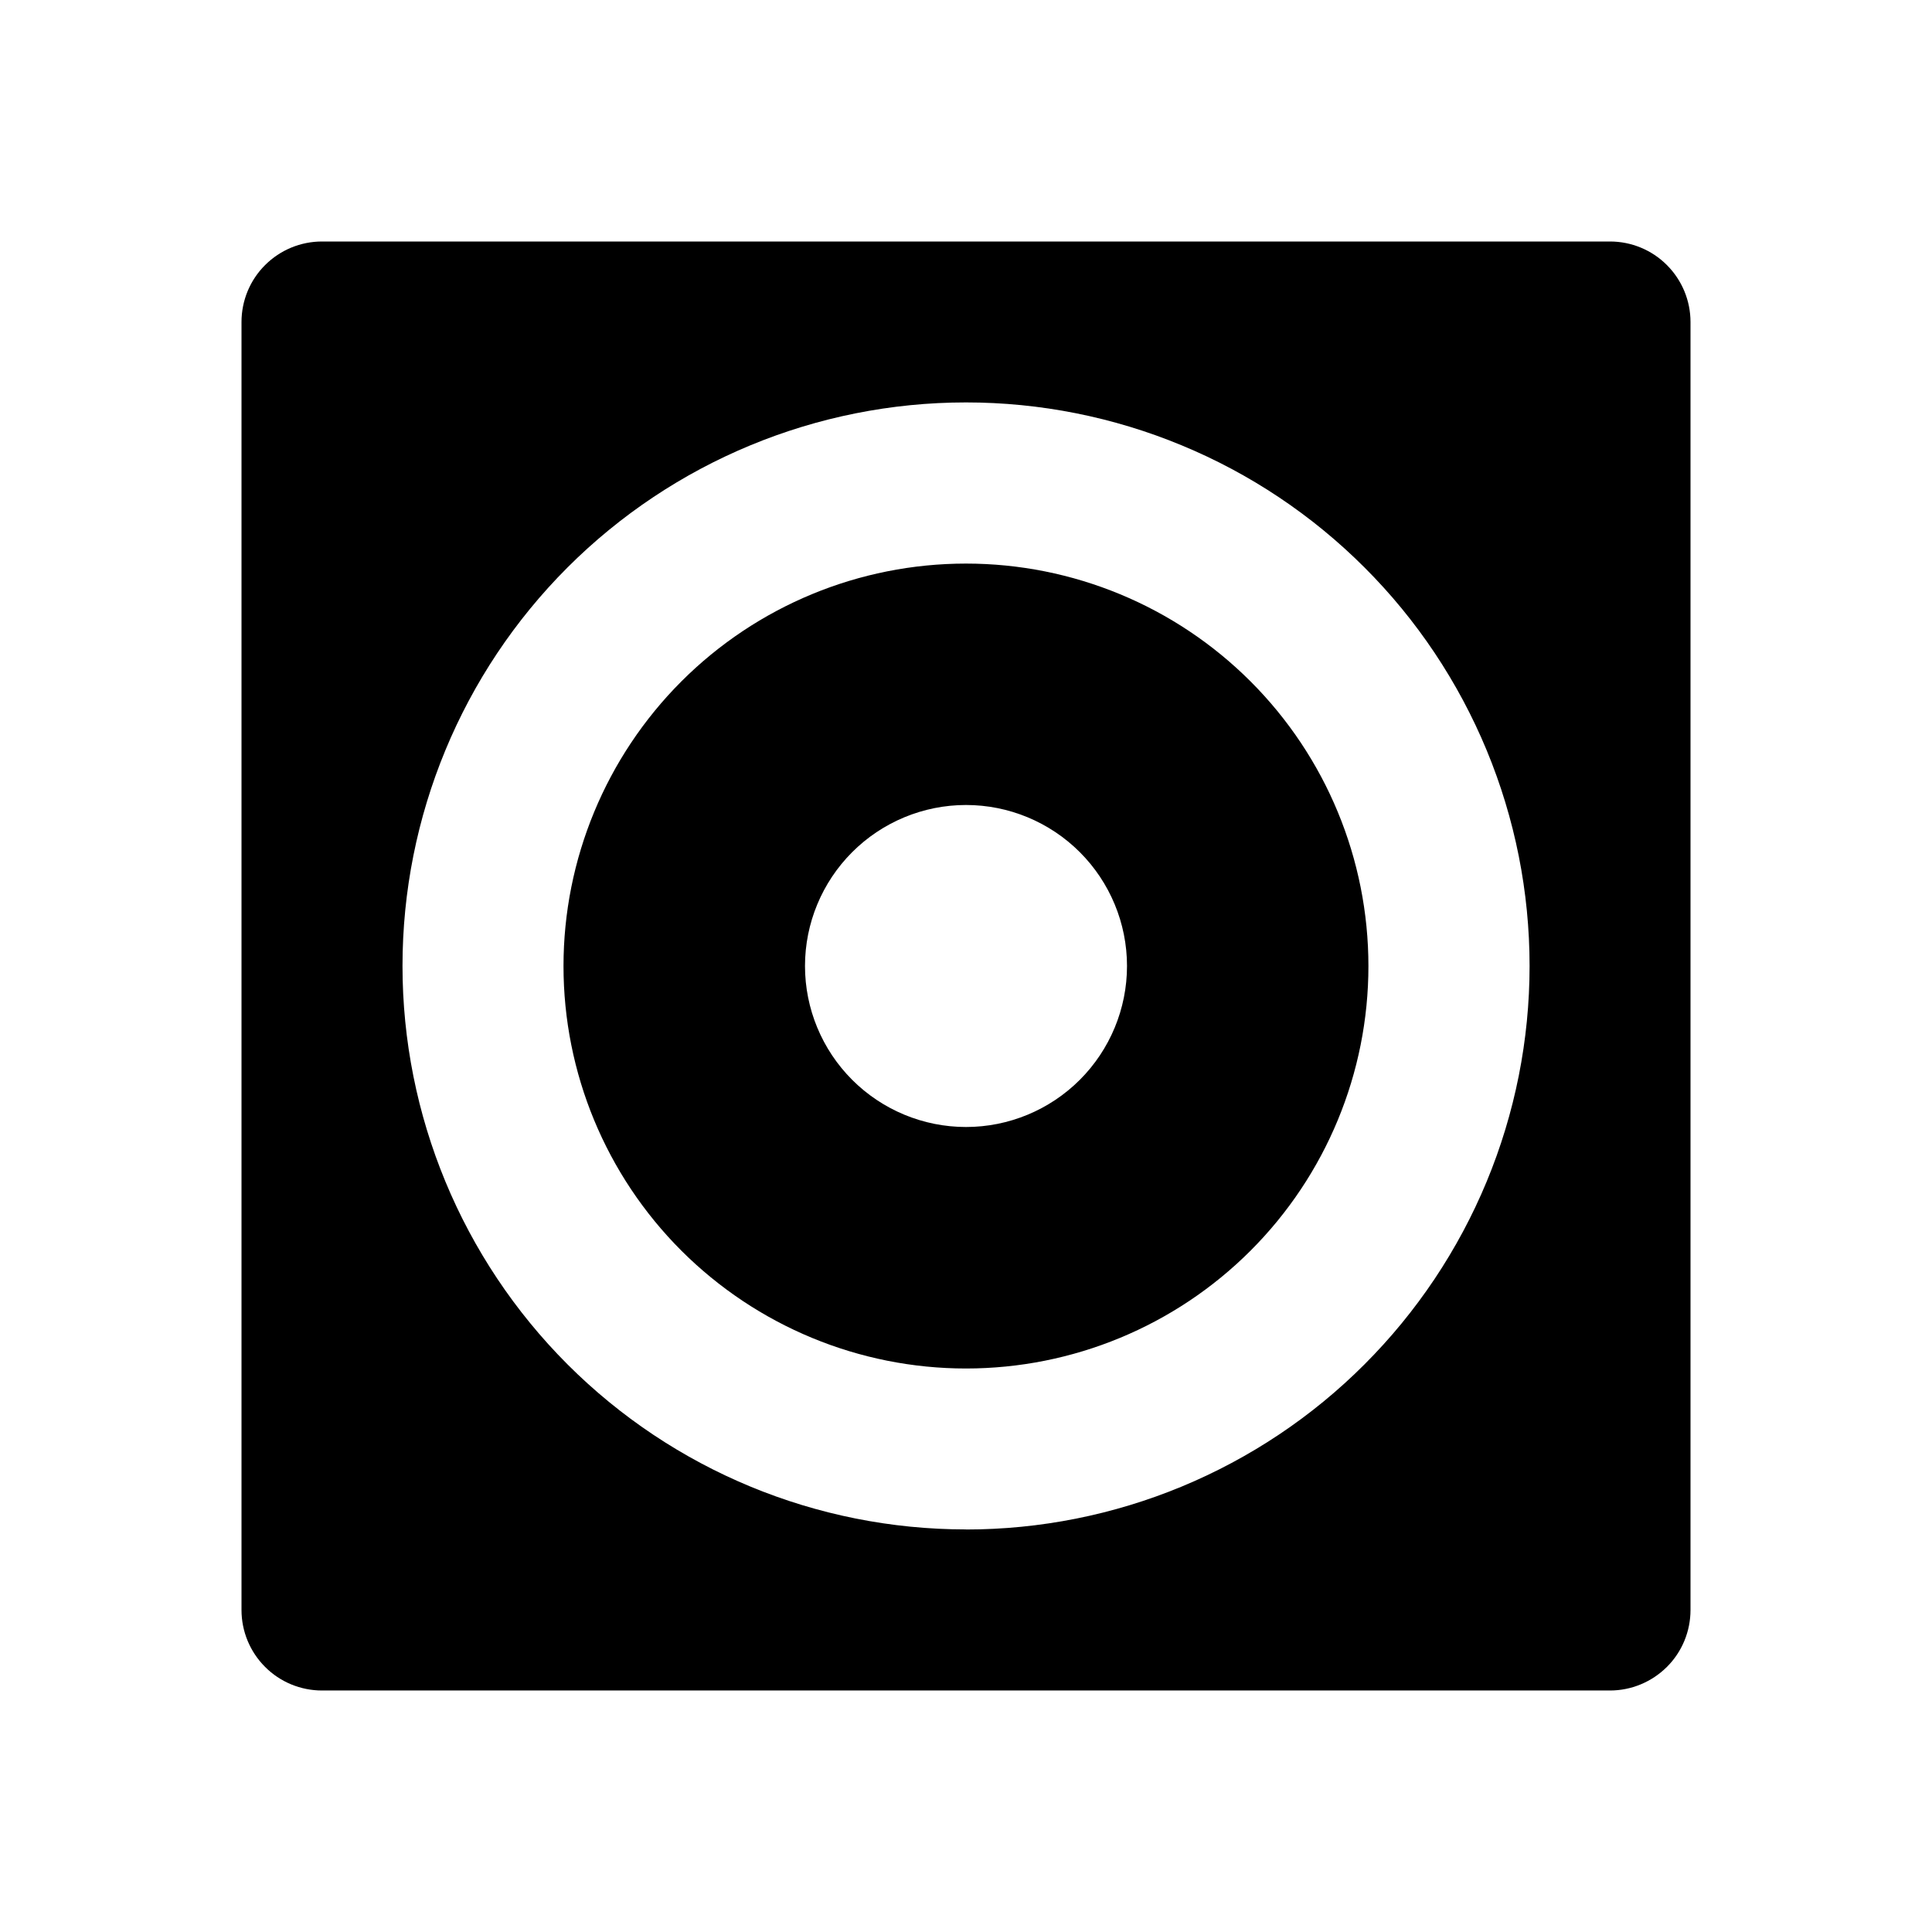 <svg fill="currentColor" height="24" viewBox="0 0 24 24" width="24" xmlns="http://www.w3.org/2000/svg"><path d="m4 3h16c.265 0 .52.105.707.293.188.188.293.442.293.707v16c0 .265-.105.52-.293.707s-.442.293-.707.293h-16c-.265 0-.52-.105-.707-.293-.188-.188-.293-.442-.293-.707v-16c0-.265.105-.52.293-.707.188-.188.442-.293.707-.293zm8 14c-1.326 0-2.598-.527-3.536-1.464-.938-.938-1.464-2.209-1.464-3.535s.527-2.598 1.464-3.536c.938-.938 2.209-1.464 3.536-1.464s2.598.527 3.535 1.464c.938.938 1.464 2.209 1.464 3.536s-.527 2.598-1.464 3.535c-.938.938-2.209 1.464-3.535 1.464zm0 2c.919 0 1.829-.181 2.679-.533.849-.352 1.621-.867 2.271-1.518.65-.65 1.166-1.422 1.518-2.271.352-.849.533-1.76.533-2.679s-.181-1.829-.533-2.679c-.352-.849-.867-1.621-1.518-2.271-.65-.65-1.422-1.166-2.271-1.517-.849-.352-1.76-.533-2.679-.533-1.857 0-3.637.738-4.95 2.05-1.313 1.313-2.05 3.093-2.05 4.95s.738 3.637 2.05 4.95c1.313 1.313 3.093 2.05 4.95 2.05zm0-5c.53 0 1.039-.211 1.414-.586s.586-.884.586-1.414-.211-1.039-.586-1.414-.884-.586-1.414-.586-1.039.211-1.414.586-.586.884-.586 1.414.211 1.039.586 1.414.884.586 1.414.586z" /></svg>
